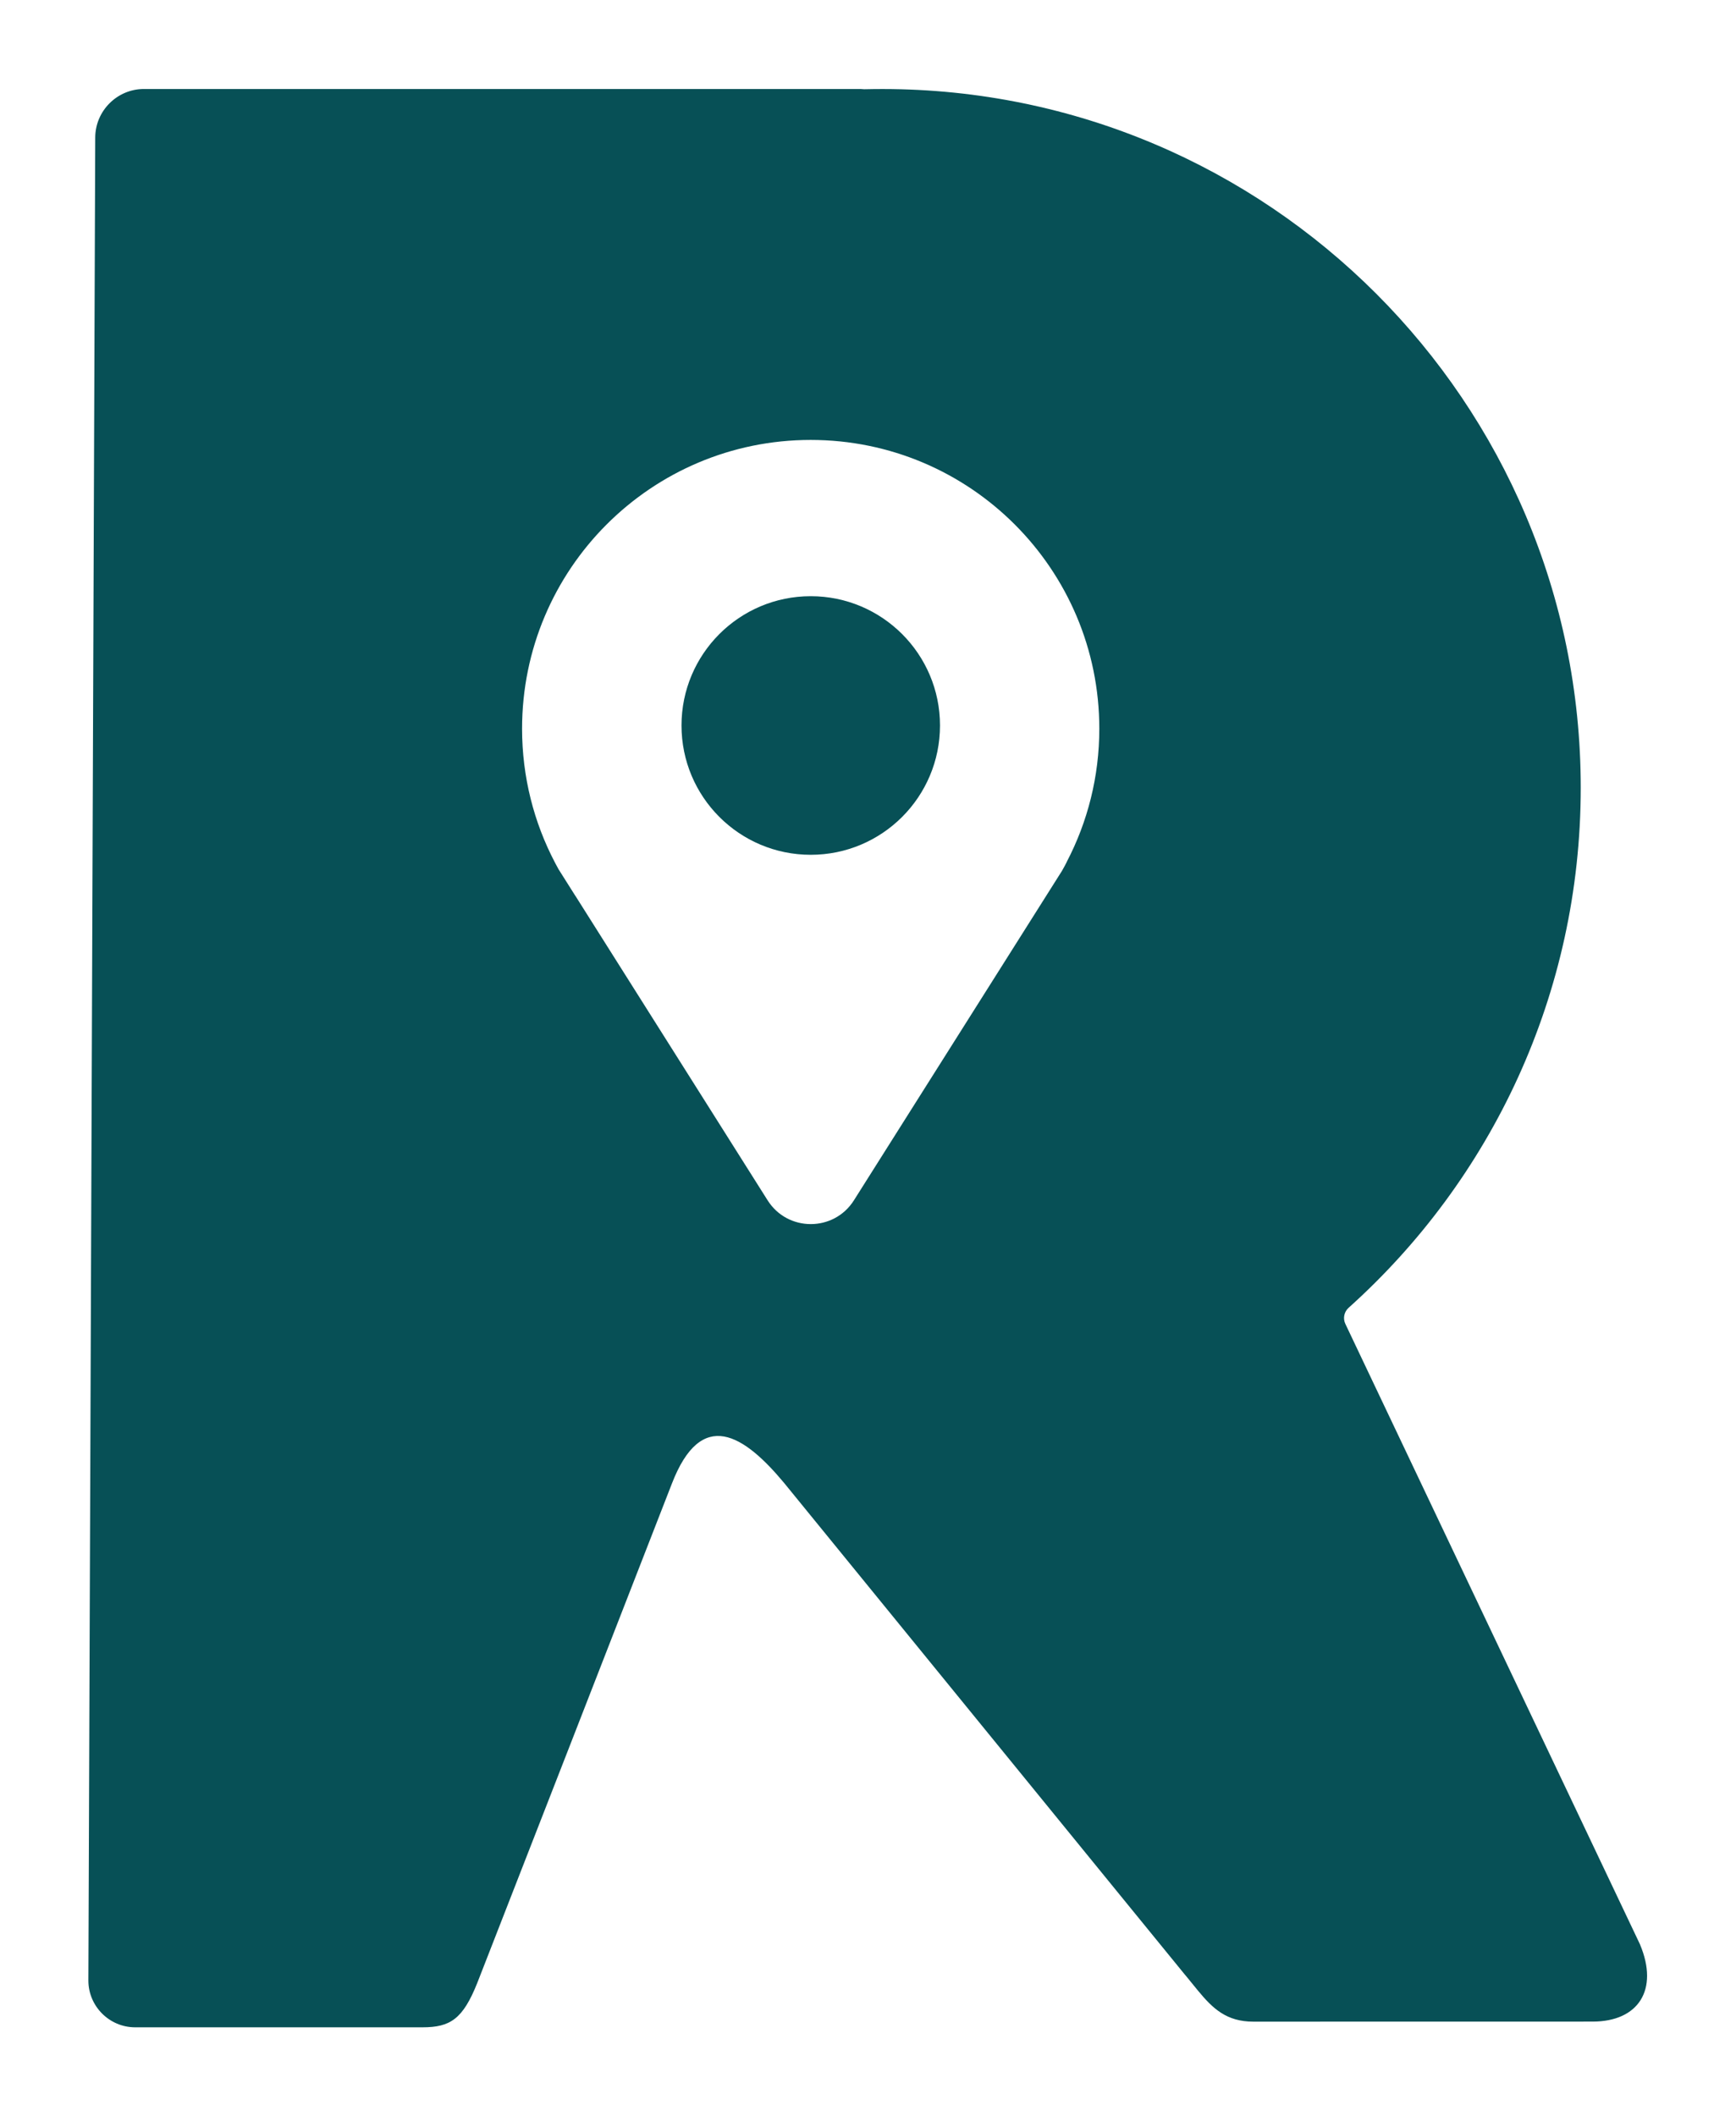 <?xml version="1.0" encoding="UTF-8"?>
<svg id="logo_layer" data-name="logo layer" xmlns="http://www.w3.org/2000/svg" xmlns:xlink="http://www.w3.org/1999/xlink" viewBox="0 0 570.24 694.8">
  <defs>
    <style>
      .cls-1 {
        filter: url(#drop-shadow-2);
      }

      .cls-1, .cls-2 {
        fill: #075056;
      }

      .cls-2 {
        filter: url(#drop-shadow-1);
      }
    </style>
    <filter id="drop-shadow-1" x="0" y="0" width="570.24" height="694.8" filterUnits="userSpaceOnUse">
      <feOffset dx="11.61" dy="11.61"/>
      <feGaussianBlur result="blur" stdDeviation="9.68"/>
      <feFlood flood-color="#243037" flood-opacity=".25"/>
      <feComposite in2="blur" operator="in"/>
      <feComposite in="SourceGraphic"/>
    </filter>
    <filter id="drop-shadow-2" x="194.64" y="166.56" width="143.28" height="143.28" filterUnits="userSpaceOnUse">
      <feOffset dx="11.61" dy="11.61"/>
      <feGaussianBlur result="blur-2" stdDeviation="9.68"/>
      <feFlood flood-color="#243037" flood-opacity=".25"/>
      <feComposite in2="blur-2" operator="in"/>
      <feComposite in="SourceGraphic"/>
    </filter>
  </defs>
  <g id="logo">
    <path id="R" class="cls-2" d="M527.12,626.87l-96.81-203.79c-.86-1.81-.41-3.96,1.09-5.3,46.79-41.98,76.23-102.93,76.23-170.75,0-126.7-102.71-229.41-229.41-229.41-1.98,0-3.96.03-5.93.07-.18,0-.36,0-.53-.03-.37-.04-.74-.05-1.12-.05H35.66c-8.79,0-15.99,7.19-15.99,15.99l-2.25,605.1c0,8.44,6.91,15.35,15.36,15.35h94.37c9.17,0,13.28-2.73,18.01-14.56l30.3-77.65,33.61-86.26c9.74-25.25,23.75-16.01,36.81-.36l110.47,135.49,21.12,25.89c.18.22.36.43.55.65l3.94,4.83c4.81,5.8,9.3,10.11,18.11,10.11l111.48-.02c14.98,0,21.81-10.41,15.56-25.3ZM338.83,271.36c-.51,1.02-1.06,2.02-1.62,3l-4.79,7.58-63.54,100.58c-6.58,10.4-21.76,10.4-28.34,0l-63.15-99.99-.05-.05-5.42-8.58-.04-.05c-.39-.71-.78-1.42-1.15-2.14,0-.02,0-.04-.02-.04-6.92-13.16-10.83-28.14-10.83-44.02,0-52.37,42.44-94.81,94.8-94.81s94.81,42.44,94.81,94.81c0,15.75-3.85,30.63-10.68,43.7Z"/>
    <path id="dot" class="cls-1" d="M297.16,226.6c0,23.45-19.01,42.46-42.46,42.46s-42.45-19.01-42.45-42.46,19.01-42.45,42.45-42.45,42.46,19.01,42.46,42.45Z"/>
  </g>
</svg>